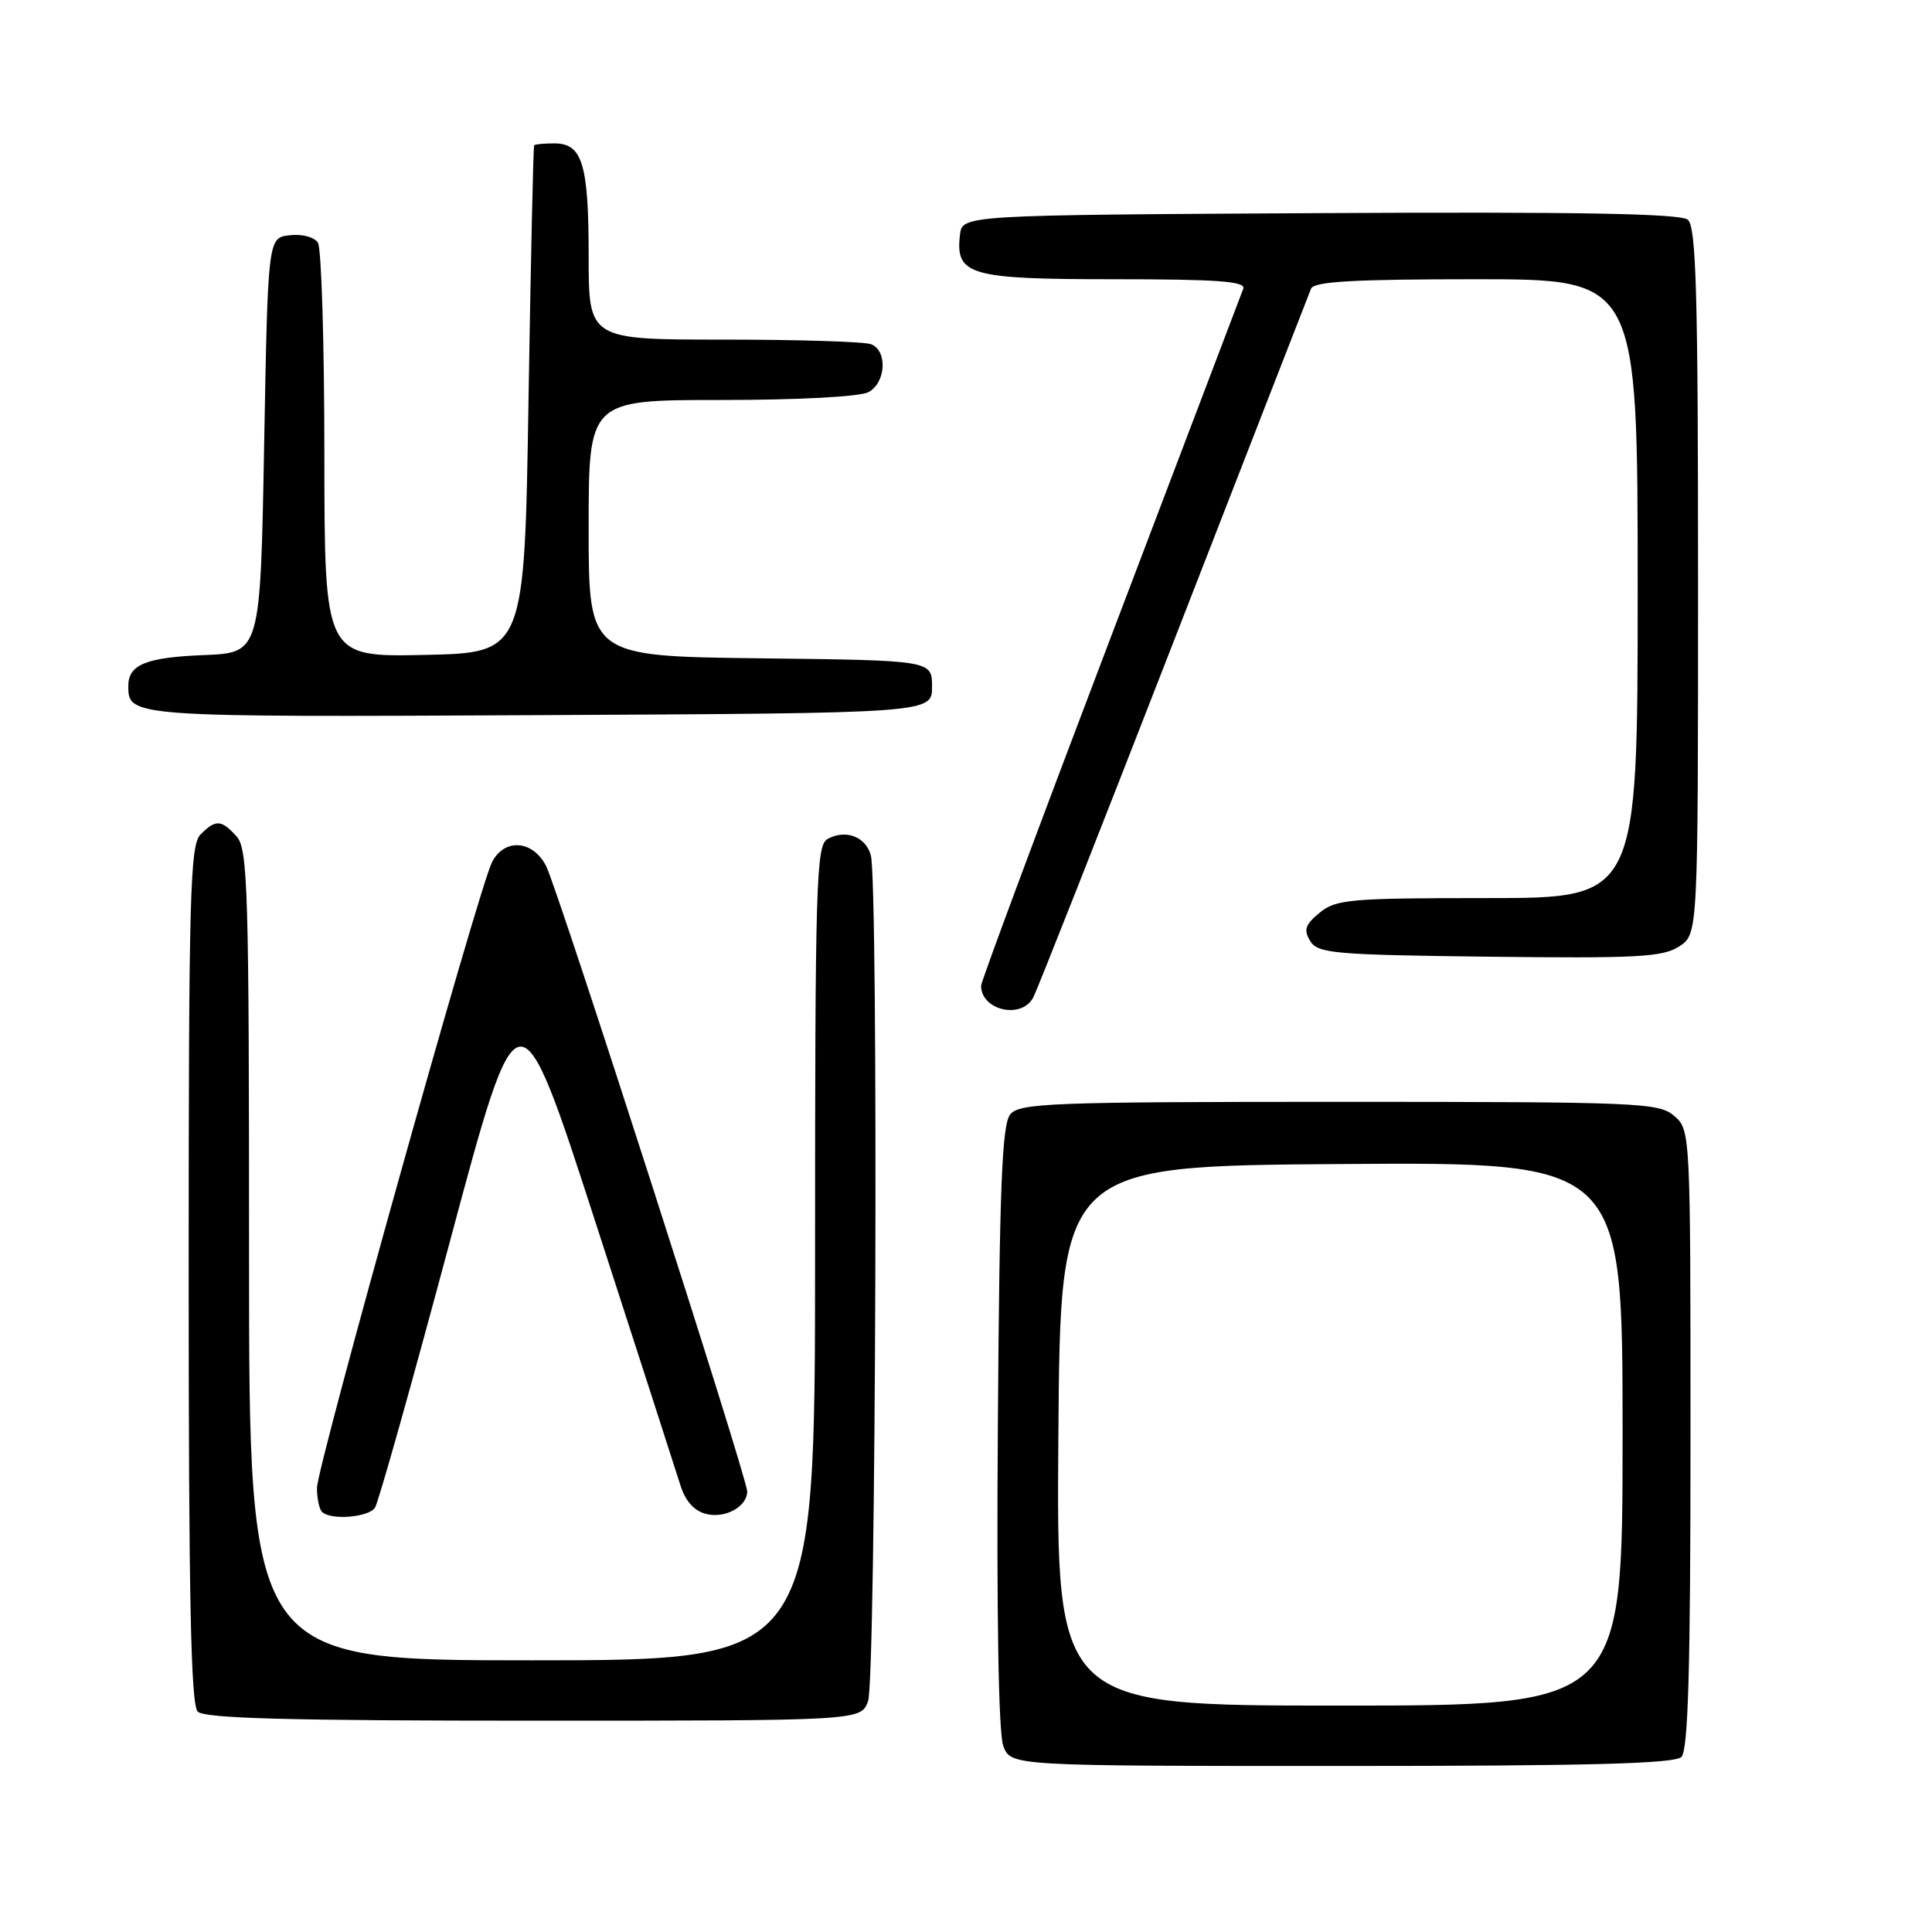 <?xml version="1.0" encoding="UTF-8" standalone="no"?>
<!DOCTYPE svg PUBLIC "-//W3C//DTD SVG 1.1//EN" "http://www.w3.org/Graphics/SVG/1.1/DTD/svg11.dtd" >
<svg xmlns="http://www.w3.org/2000/svg" xmlns:xlink="http://www.w3.org/1999/xlink" version="1.1" viewBox="0 0 256 256">
 <g >
 <path fill="currentColor"
d=" M 222.80 232.80 C 223.69 231.91 224.00 221.17 224.00 190.67 C 224.00 150.01 223.99 149.72 221.85 147.87 C 219.82 146.11 217.26 146.00 177.47 146.00 C 139.42 146.00 135.11 146.16 133.87 147.65 C 132.77 148.98 132.44 157.14 132.22 189.00 C 132.04 213.96 132.31 229.68 132.94 231.35 C 133.95 234.00 133.95 234.00 177.78 234.00 C 210.53 234.00 221.90 233.70 222.80 232.80 Z  M 115.02 225.43 C 116.07 222.69 116.41 117.15 115.39 113.34 C 114.73 110.86 112.03 109.84 109.64 111.18 C 108.15 112.01 108.00 117.06 108.00 166.05 C 108.00 220.00 108.00 220.00 70.50 220.00 C 33.00 220.00 33.00 220.00 33.00 166.33 C 33.00 117.79 32.84 112.48 31.35 110.83 C 29.32 108.59 28.59 108.55 26.57 110.57 C 25.18 111.96 25.00 118.63 25.00 168.87 C 25.00 211.66 25.29 225.89 26.20 226.80 C 27.10 227.70 38.36 228.00 70.72 228.00 C 114.05 228.00 114.05 228.00 115.02 225.43 Z  M 49.69 199.77 C 50.14 199.09 54.60 183.23 59.61 164.52 C 68.72 130.50 68.72 130.50 78.92 162.00 C 84.53 179.32 89.58 194.96 90.14 196.75 C 90.81 198.91 91.97 200.21 93.59 200.61 C 96.10 201.24 98.99 199.64 99.01 197.63 C 99.02 195.85 73.93 117.82 72.36 114.75 C 70.59 111.30 66.83 111.04 65.19 114.25 C 63.43 117.70 42.00 194.32 42.00 197.16 C 42.00 198.54 42.30 199.97 42.67 200.33 C 43.80 201.47 48.84 201.07 49.69 199.77 Z  M 136.90 132.19 C 137.43 131.20 145.82 109.93 155.54 84.94 C 165.26 59.95 173.44 38.94 173.72 38.25 C 174.09 37.30 179.43 37.00 195.61 37.00 C 217.00 37.00 217.00 37.00 217.00 78.00 C 217.00 119.00 217.00 119.00 197.11 119.00 C 178.92 119.00 177.02 119.16 174.86 120.94 C 172.94 122.52 172.71 123.21 173.61 124.69 C 174.62 126.34 176.74 126.52 197.36 126.77 C 216.94 127.00 220.35 126.82 222.51 125.40 C 225.00 123.77 225.00 123.77 225.00 77.01 C 225.00 38.73 224.75 30.04 223.64 29.11 C 222.65 28.30 209.04 28.05 174.89 28.24 C 127.50 28.50 127.50 28.50 127.20 31.12 C 126.58 36.47 128.43 37.00 147.68 37.00 C 161.29 37.00 165.11 37.28 164.74 38.25 C 164.48 38.94 156.56 59.78 147.14 84.56 C 137.71 109.35 130.00 130.07 130.00 130.61 C 130.00 133.88 135.34 135.10 136.90 132.19 Z  M 123.50 91.00 C 123.50 87.50 123.50 87.50 100.75 87.23 C 78.00 86.96 78.00 86.96 78.00 69.98 C 78.00 53.00 78.00 53.00 95.57 53.00 C 105.76 53.00 113.94 52.57 115.07 51.96 C 117.40 50.72 117.63 46.46 115.42 45.61 C 114.55 45.27 105.77 45.00 95.92 45.00 C 78.00 45.00 78.00 45.00 78.00 33.93 C 78.00 21.74 77.17 19.00 73.46 19.00 C 72.11 19.00 70.90 19.11 70.78 19.25 C 70.66 19.39 70.33 34.57 70.03 53.00 C 69.50 86.50 69.50 86.50 56.25 86.78 C 43.00 87.06 43.00 87.06 42.98 60.28 C 42.98 45.55 42.59 32.90 42.13 32.17 C 41.65 31.41 40.03 30.98 38.39 31.17 C 35.50 31.50 35.50 31.50 35.00 59.00 C 34.50 86.50 34.50 86.50 27.04 86.80 C 19.32 87.11 17.00 88.06 17.00 90.92 C 17.00 95.00 17.33 95.03 71.46 94.76 C 123.50 94.50 123.50 94.50 123.50 91.00 Z  M 140.24 190.25 C 140.50 154.50 140.50 154.50 177.75 154.24 C 215.00 153.98 215.00 153.98 215.00 189.99 C 215.00 226.00 215.00 226.00 177.49 226.00 C 139.97 226.00 139.97 226.00 140.24 190.25 Z "/>
</g>
</svg>